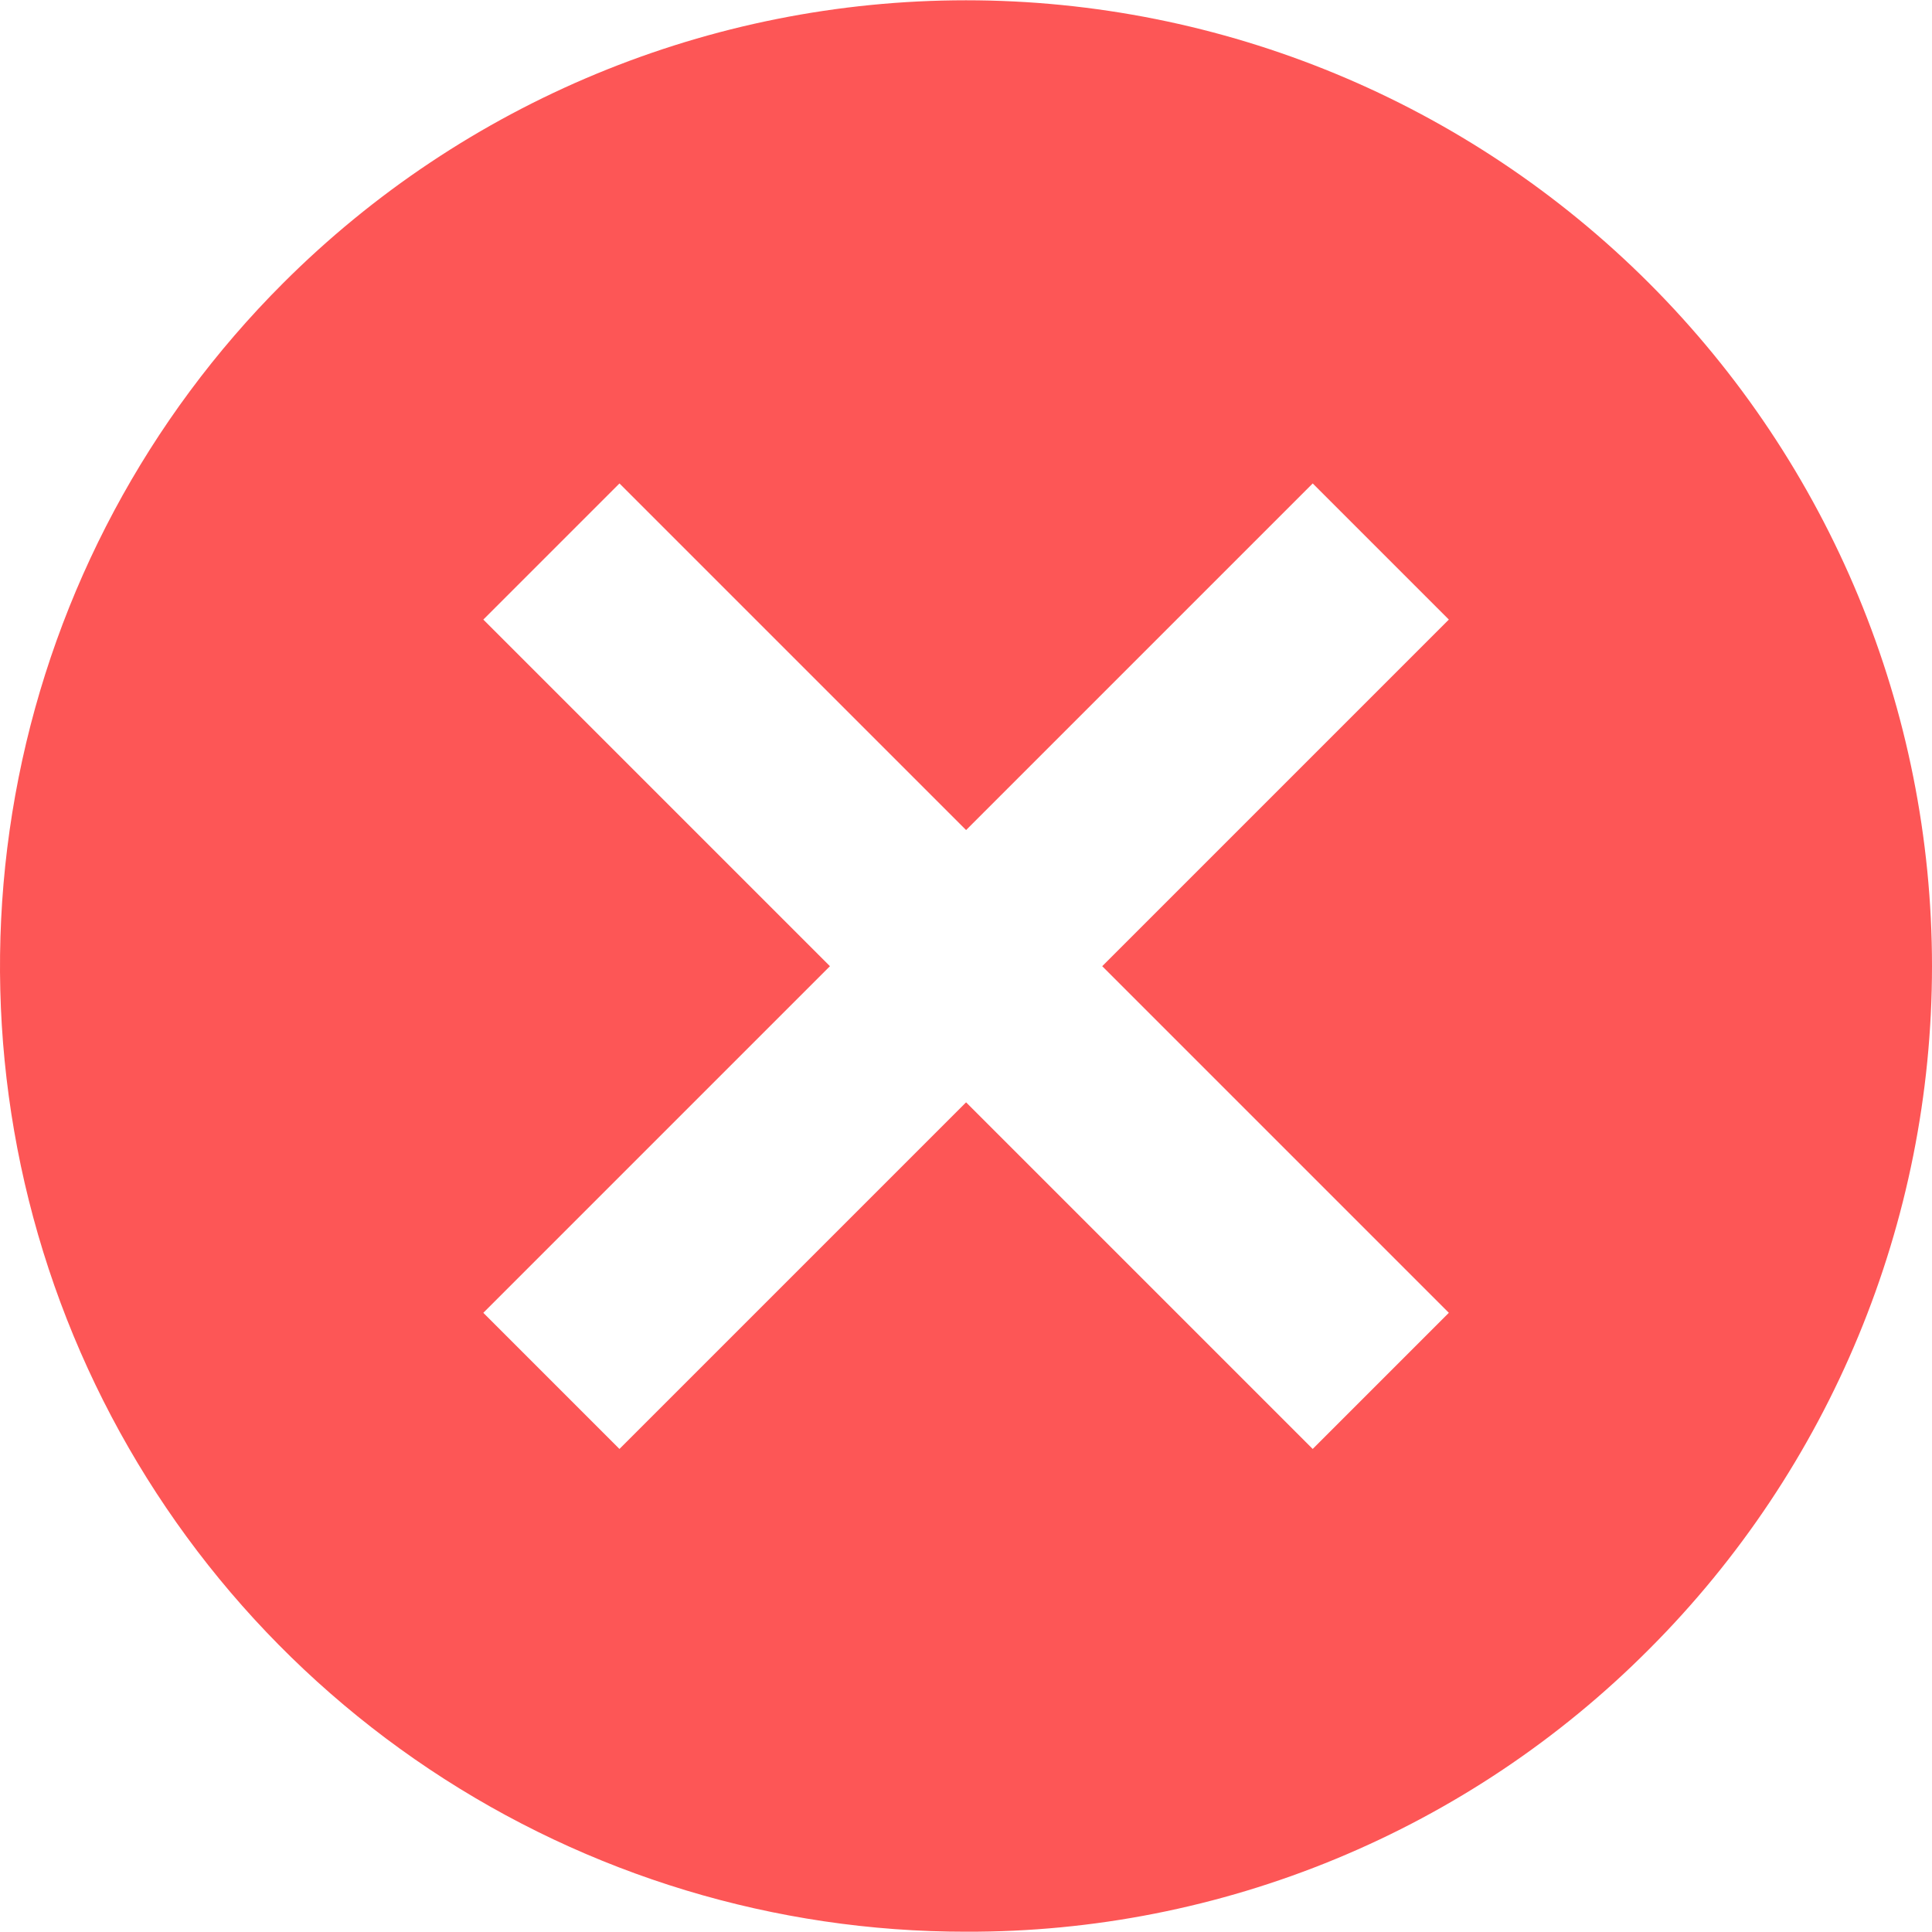 <!-- Generated by IcoMoon.io -->
<svg version="1.1" xmlns="http://www.w3.org/2000/svg" width="1024" height="1024" viewBox="0 0 1024 1024">
<title></title>
<g id="icomoon-ignore">
</g>
<path fill="#fd5656" d="M512.046 1023.849c-101.259 0.062-200.258-29.922-284.469-86.147-84.211-56.231-149.849-136.175-188.607-229.722s-48.892-196.484-29.122-295.795c19.771-99.308 68.558-190.52 140.187-262.089 96.010-96.010 226.229-149.949 362.009-149.949 135.776 0 265.995 53.939 362.008 149.949 96.008 96.010 149.946 226.228 149.946 362.008s-53.938 266-149.946 362.008c-47.444 47.654-103.869 85.425-166.010 111.125-62.136 25.705-128.755 38.826-195.998 38.611zM512.046 584.261l183.716 183.716 72.156-72.156-183.716-183.716 183.716-183.716-72.156-72.156-183.716 183.716-183.718-183.716-72.156 72.156 183.716 183.716-183.716 183.716 72.156 72.156 183.718-183.716z"></path>
</svg>
